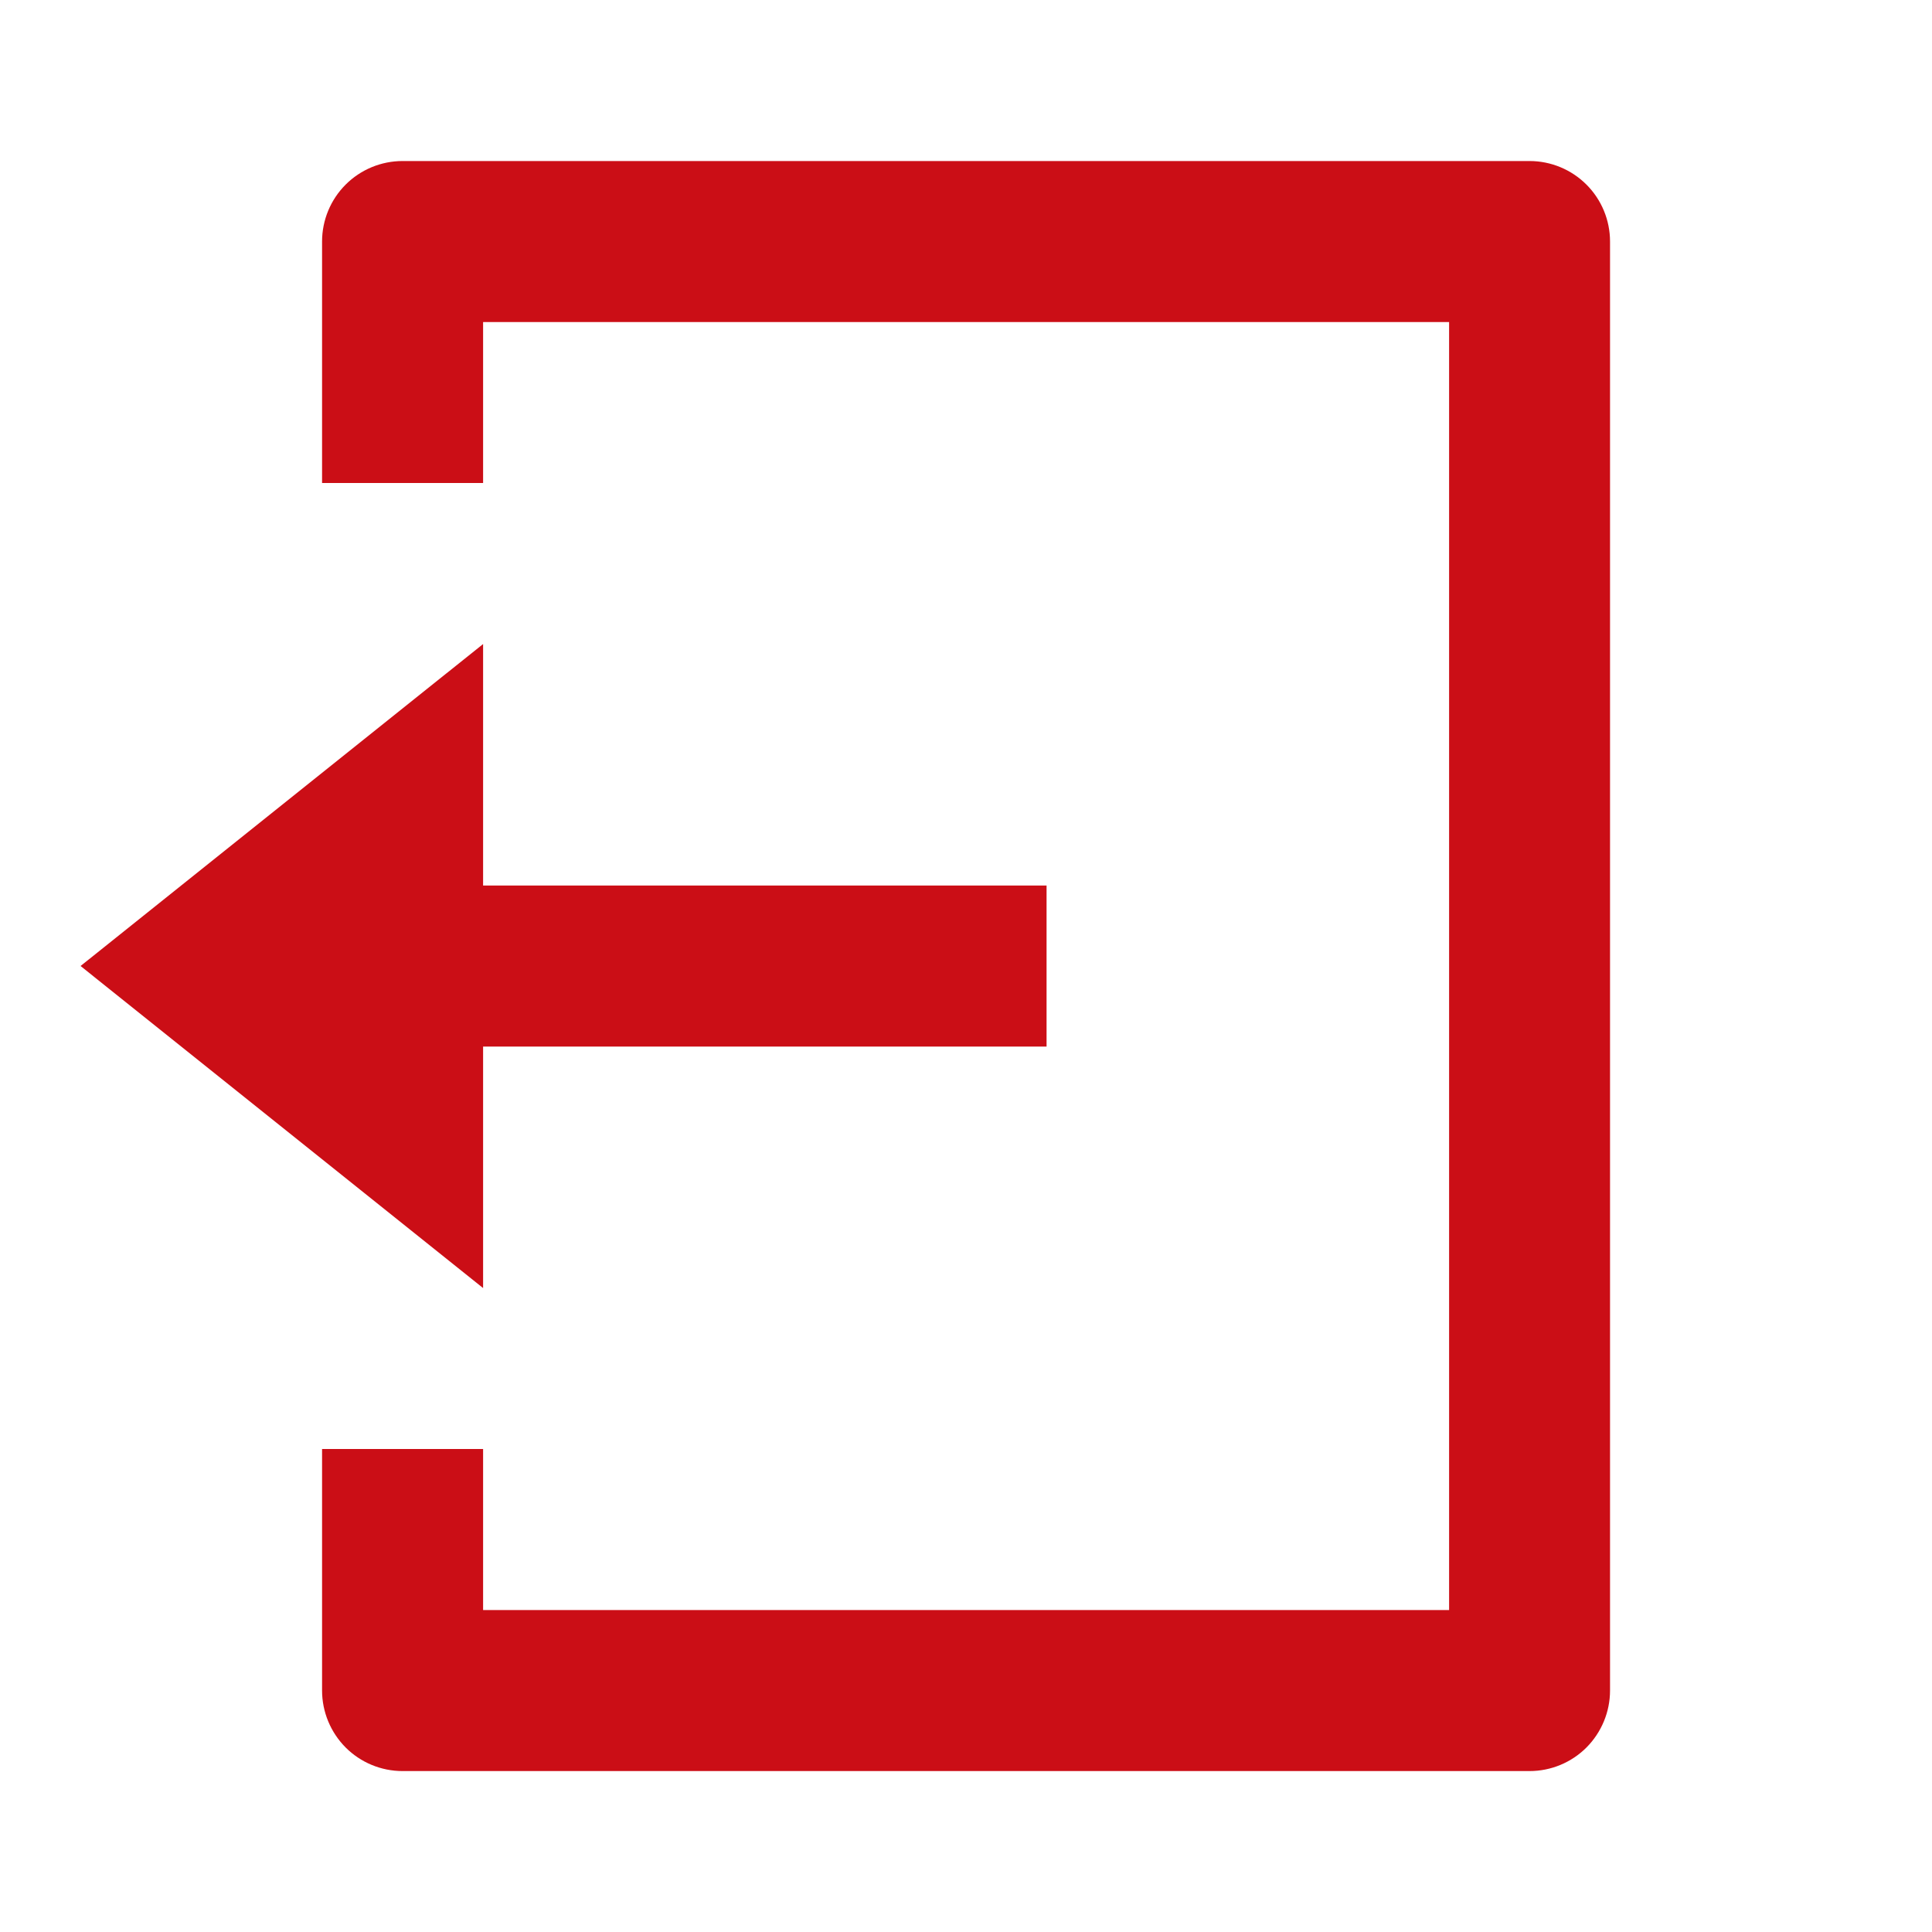 <svg width="20" height="20" viewBox="0 0 20 20" fill="none" xmlns="http://www.w3.org/2000/svg">
<g clip-path="url(#clip0_88_13005)">
<path d="M3.334 15H5.001V16.667H15.001V3.334H5.001V5H3.334V2.5C3.334 2.279 3.422 2.067 3.578 1.911C3.734 1.755 3.946 1.667 4.167 1.667H15.834C16.055 1.667 16.267 1.755 16.423 1.911C16.579 2.067 16.667 2.279 16.667 2.5V17.5C16.667 17.721 16.579 17.933 16.423 18.09C16.267 18.246 16.055 18.334 15.834 18.334H4.167C3.946 18.334 3.734 18.246 3.578 18.09C3.422 17.933 3.334 17.721 3.334 17.5V15ZM5.001 9.167H10.834V10.834H5.001V13.334L0.834 10L5.001 6.667V9.167Z" fill="#CB0E16"/>
</g>
<defs>
<clipPath id="clip0_88_13005">
<rect width="20" height="20" fill="white"/>
</clipPath>
</defs>
</svg>

